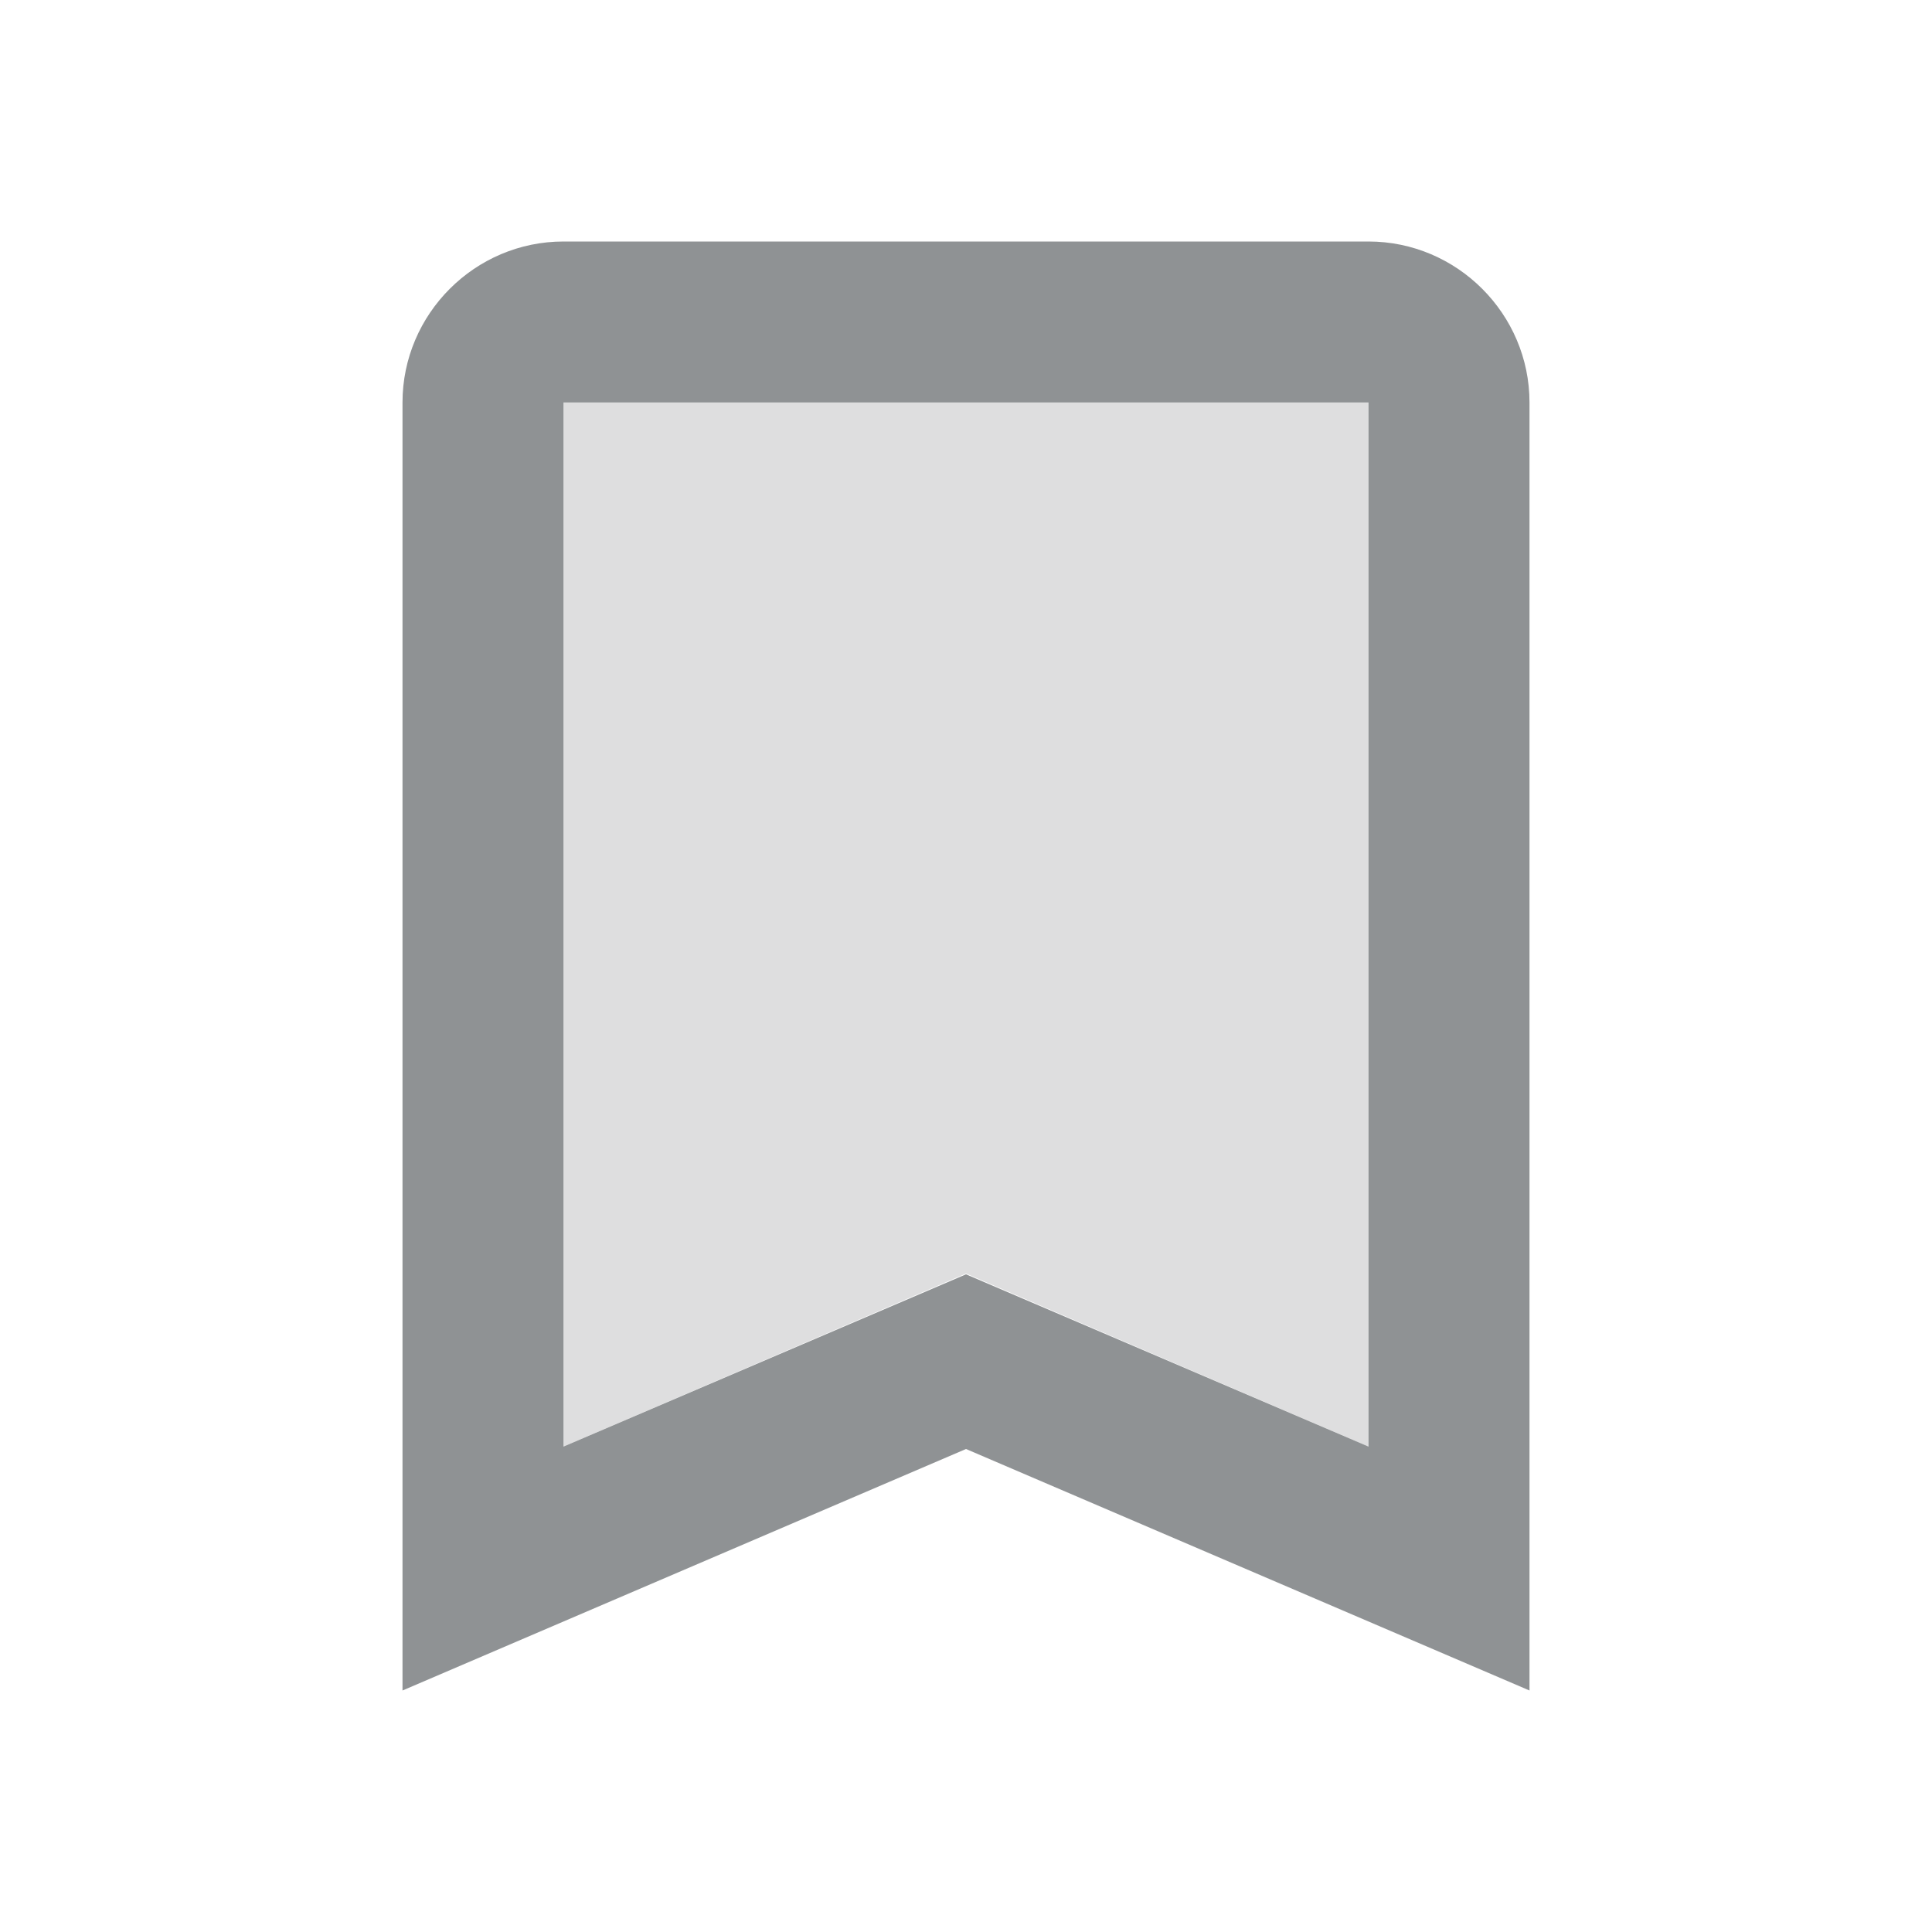 <svg width="24" height="24" viewBox="0 0 24 24" fill="none" xmlns="http://www.w3.org/2000/svg">
<path opacity="0.3" d="M7 17.97L12 15.82L17 17.97V5H7V17.97Z" fill="#8F9294"/>
<path d="M17 3H7C5.9 3 5 3.9 5 5V21L12 18L19 21V5C19 3.9 18.1 3 17 3ZM17 17.97L12 15.83L7 17.97V5H17V17.97Z" fill="#8F9294"/>
</svg>
